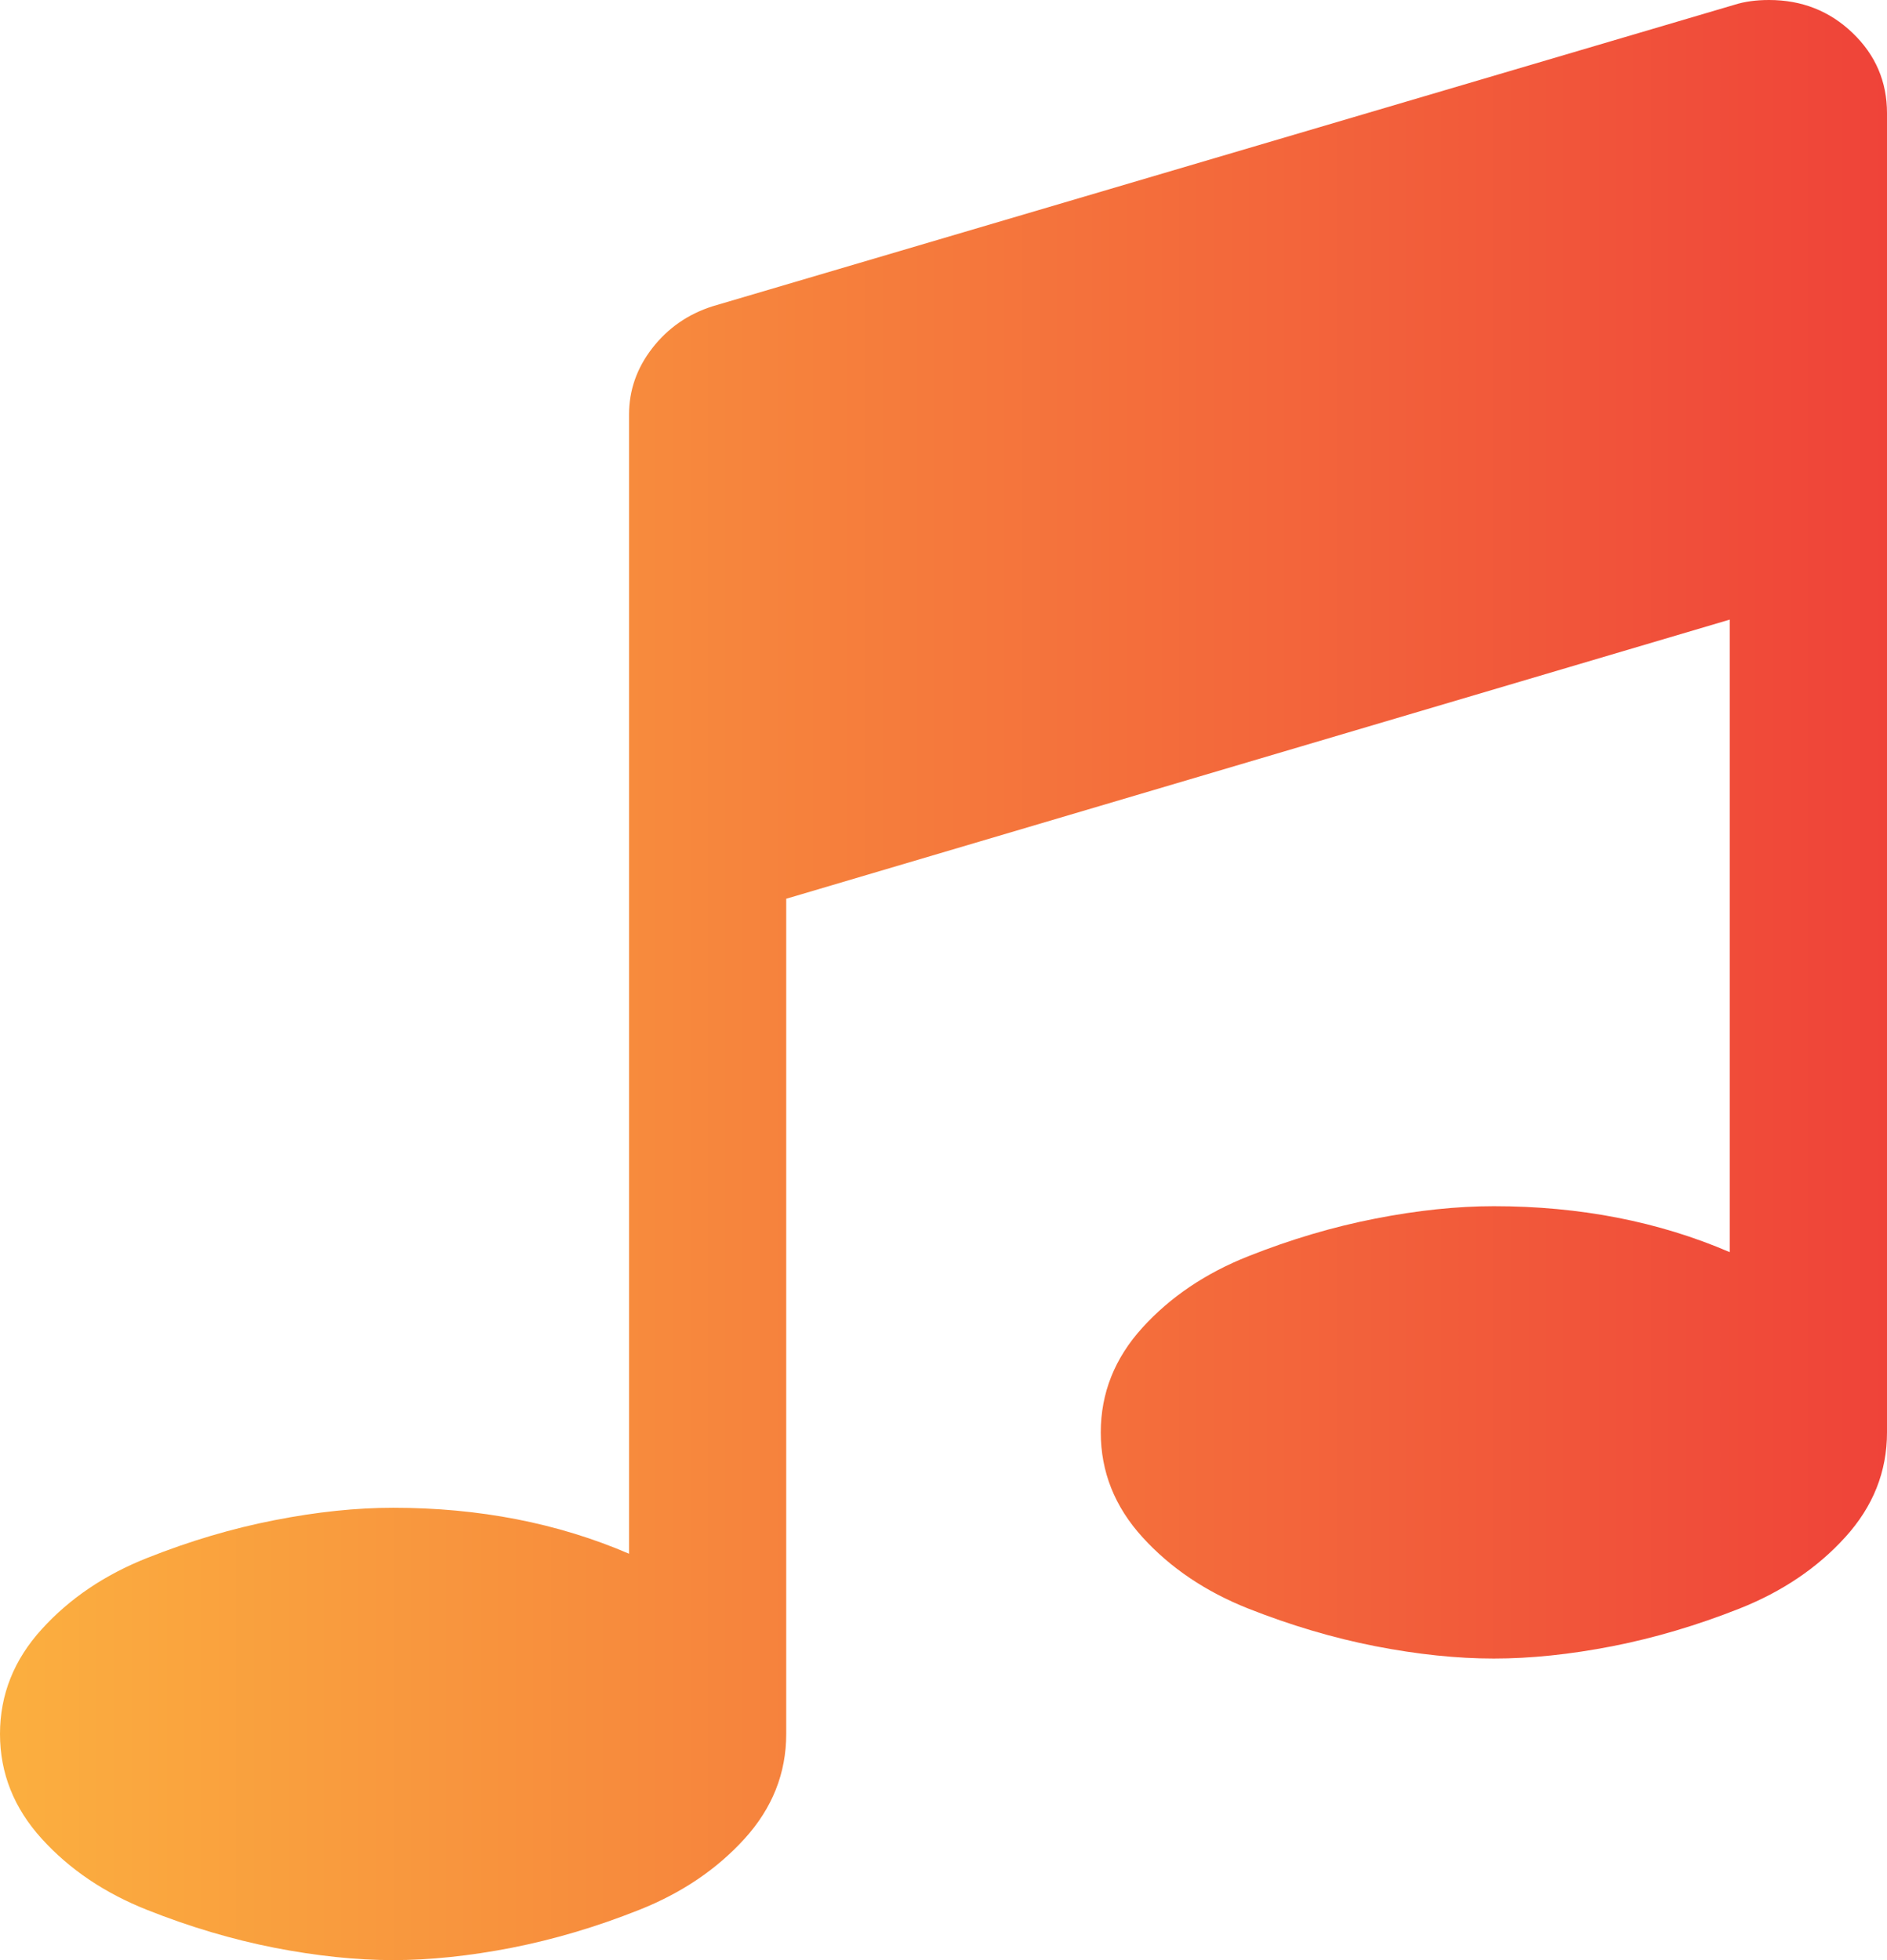 <svg width="26" height="27" viewBox="0 0 26 27" fill="none" xmlns="http://www.w3.org/2000/svg">
<path d="M26 1.558V19.731C26 20.272 25.808 20.753 25.424 21.175C25.041 21.597 24.556 21.924 23.969 22.157C23.382 22.389 22.798 22.562 22.217 22.676C21.636 22.789 21.091 22.846 20.583 22.846C20.076 22.846 19.531 22.789 18.95 22.676C18.369 22.562 17.785 22.389 17.198 22.157C16.611 21.924 16.126 21.597 15.742 21.175C15.358 20.753 15.167 20.272 15.167 19.731C15.167 19.19 15.358 18.709 15.742 18.287C16.126 17.865 16.611 17.538 17.198 17.305C17.785 17.072 18.369 16.899 18.95 16.786C19.531 16.672 20.076 16.615 20.583 16.615C21.768 16.615 22.852 16.826 23.833 17.248V8.535L10.833 12.38V23.885C10.833 24.425 10.642 24.907 10.258 25.329C9.874 25.751 9.389 26.078 8.802 26.31C8.215 26.543 7.631 26.716 7.05 26.83C6.469 26.943 5.924 27 5.417 27C4.909 27 4.364 26.943 3.783 26.83C3.202 26.716 2.618 26.543 2.031 26.31C1.444 26.078 0.959 25.751 0.576 25.329C0.192 24.907 0 24.425 0 23.885C0 23.344 0.192 22.862 0.576 22.441C0.959 22.019 1.444 21.691 2.031 21.459C2.618 21.226 3.202 21.053 3.783 20.94C4.364 20.826 4.909 20.769 5.417 20.769C6.602 20.769 7.685 20.98 8.667 21.402V5.712C8.667 5.376 8.774 5.071 8.988 4.795C9.203 4.519 9.479 4.327 9.818 4.219L23.901 0.065C24.037 0.022 24.194 0 24.375 0C24.826 0 25.21 0.151 25.526 0.454C25.842 0.757 26 1.125 26 1.558Z" fill="url(#paint0_linear_2_1053)"/>
<defs>
<linearGradient id="paint0_linear_2_1053" x1="0" y1="13.68" x2="26" y2="13.68" gradientUnits="userSpaceOnUse">
<stop stop-color="#FBAF3F"/>
<stop offset="1" stop-color="#EF4339"/>
</linearGradient>
</defs>
</svg>
